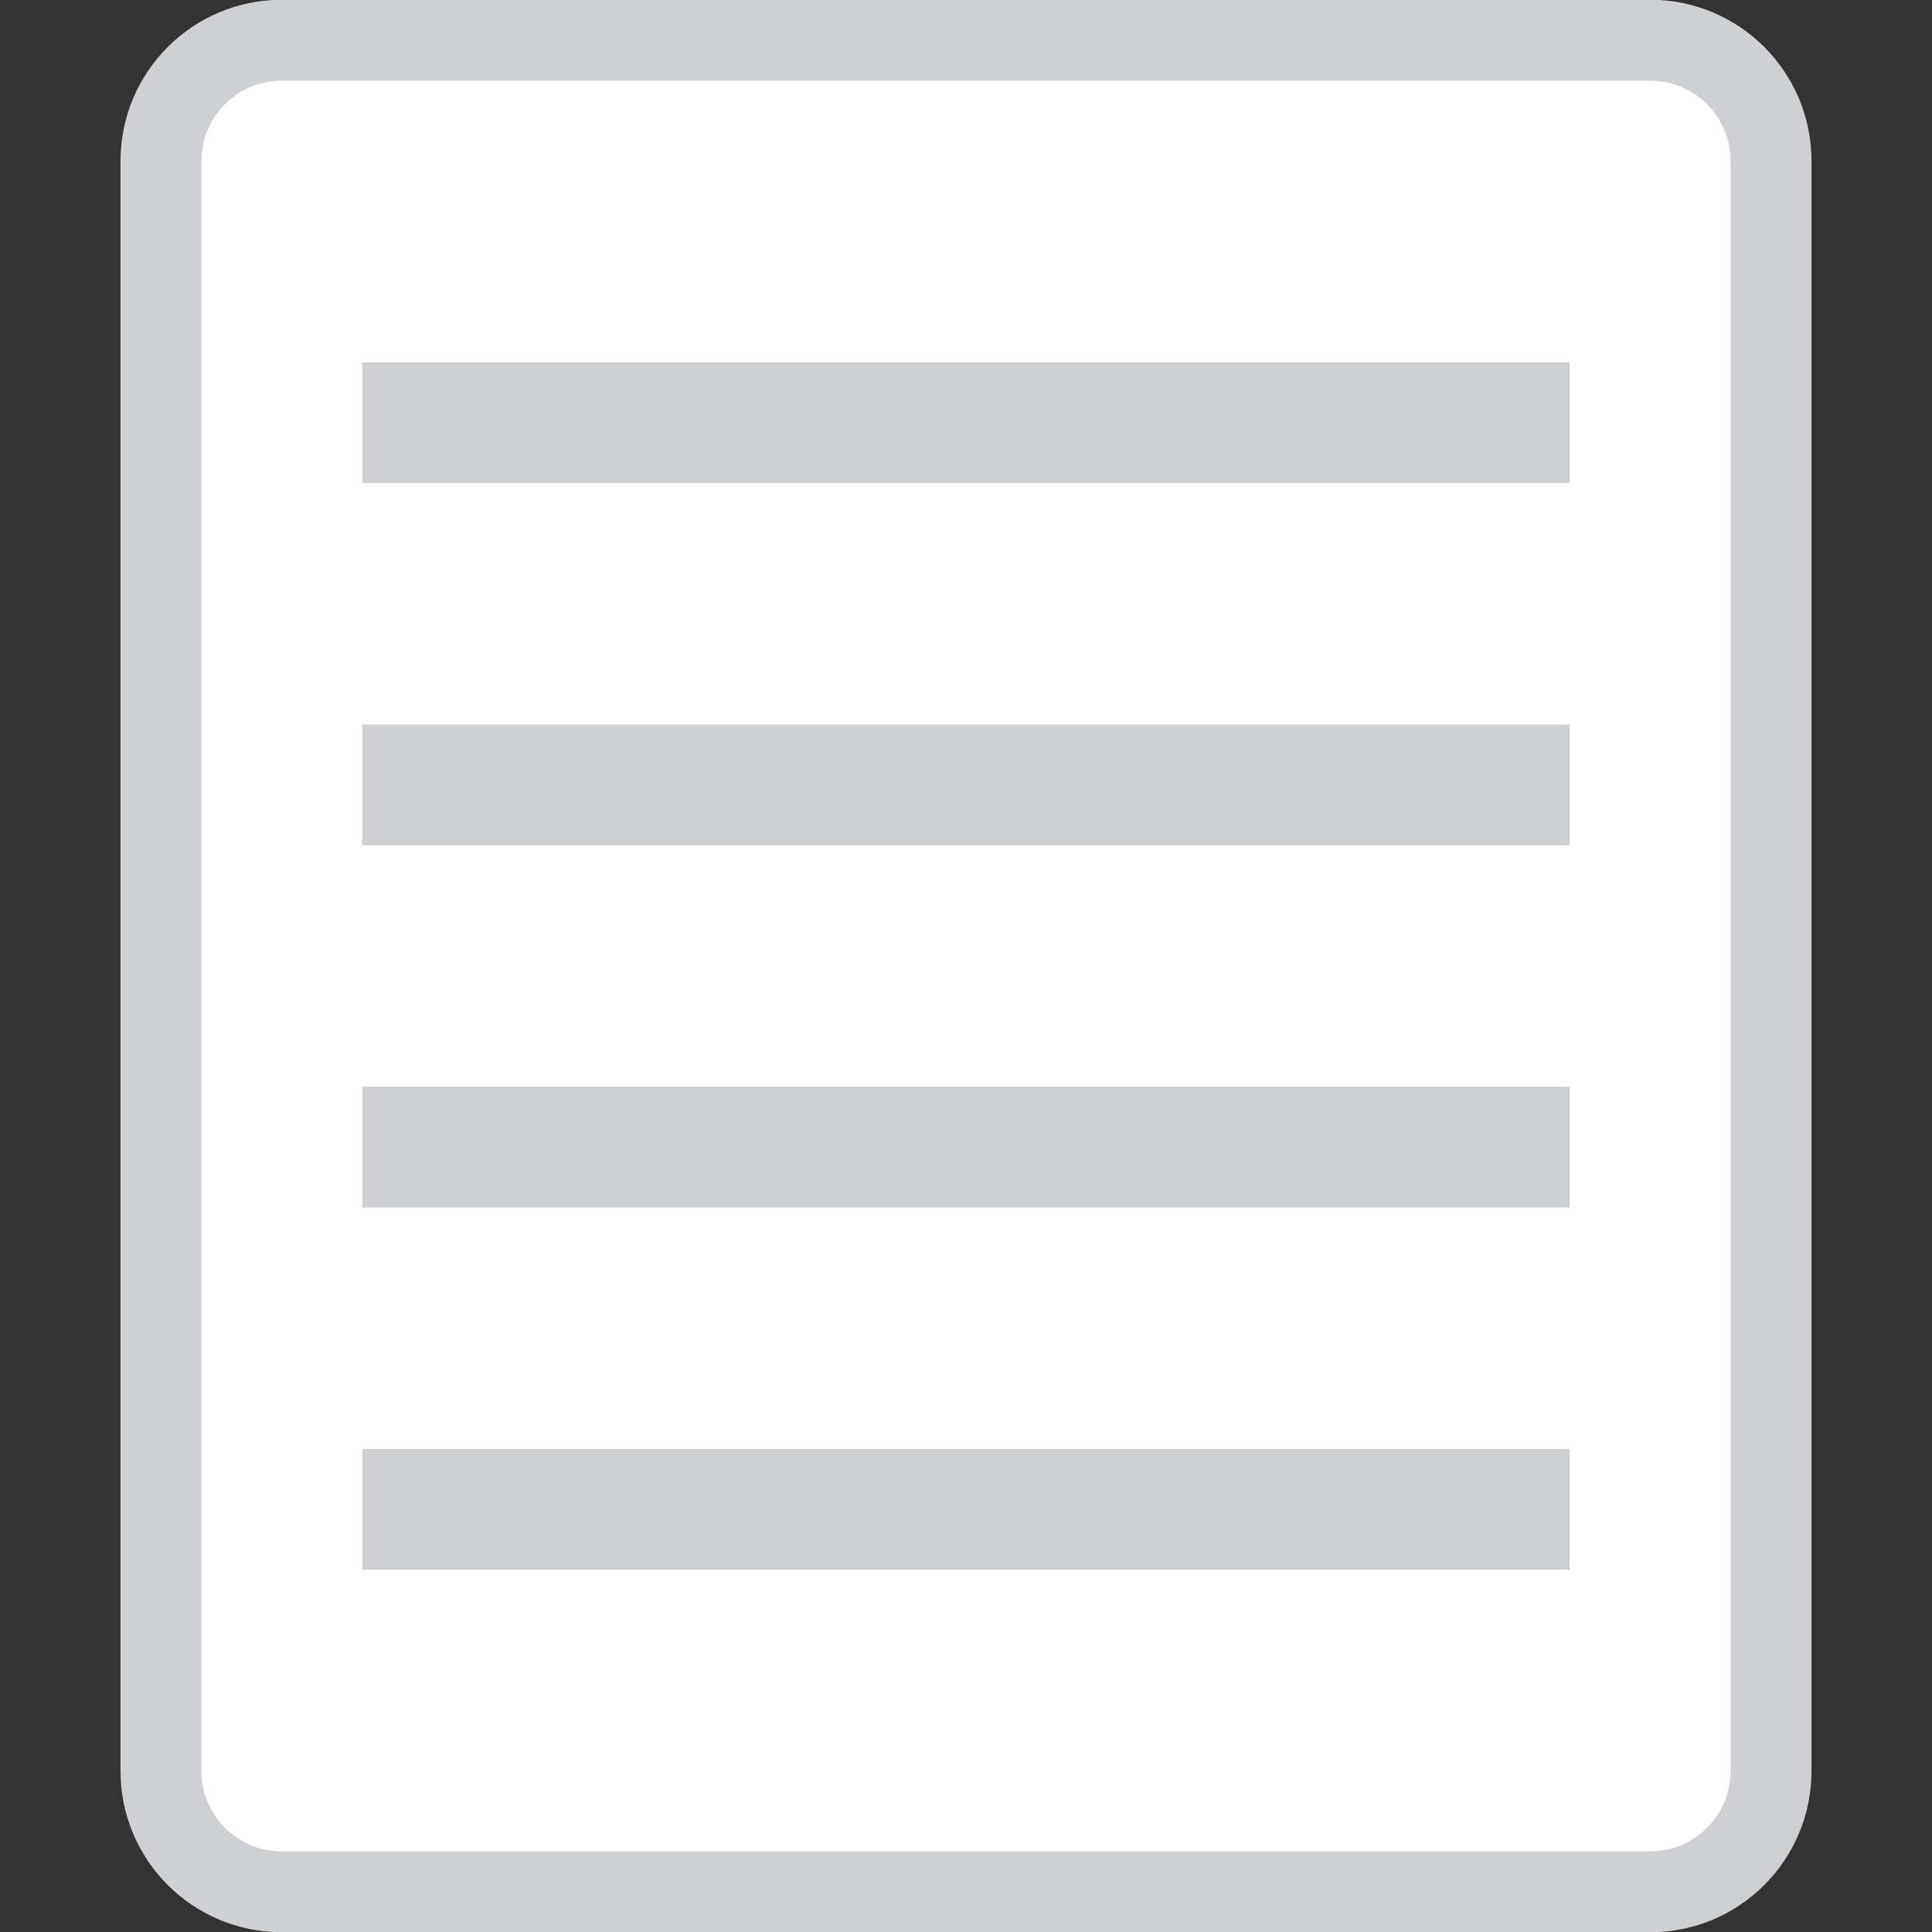 <?xml version="1.0" encoding="UTF-8" standalone="no"?>
<!DOCTYPE svg PUBLIC "-//W3C//DTD SVG 1.1//EN" "http://www.w3.org/Graphics/SVG/1.1/DTD/svg11.dtd">
<svg width="16px" height="16px" version="1.1" xmlns="http://www.w3.org/2000/svg">
	<rect width="100%" height="100%" fill="#333333" stroke="none"/>
	<path id="paper" d="M14.667,1.333c0,-0.552 -0.448,-1 -1,-1l-11.334,0c-0.552,0 -1,0.448 -1,1l0,13.334c0,0.552 0.448,1 1,1l11.334,0c0.552,0 1,-0.448 1,-1l0,-13.334Z" style="fill: #fff; stroke: #cfd0d1; stroke-width: 0.67px;" />
	<rect x="3" y="12" width="10" height="1" style="fill: #cfd0d1;" />
	<rect x="3" y="9" width="10" height="1" style="fill: #cfd0d1;" />
	<rect x="3" y="6" width="10" height="1" style="fill: #cfd0d1;" />
	<rect x="3" y="3" width="10" height="1" style="fill: #cfd0d1;" />
</svg>
